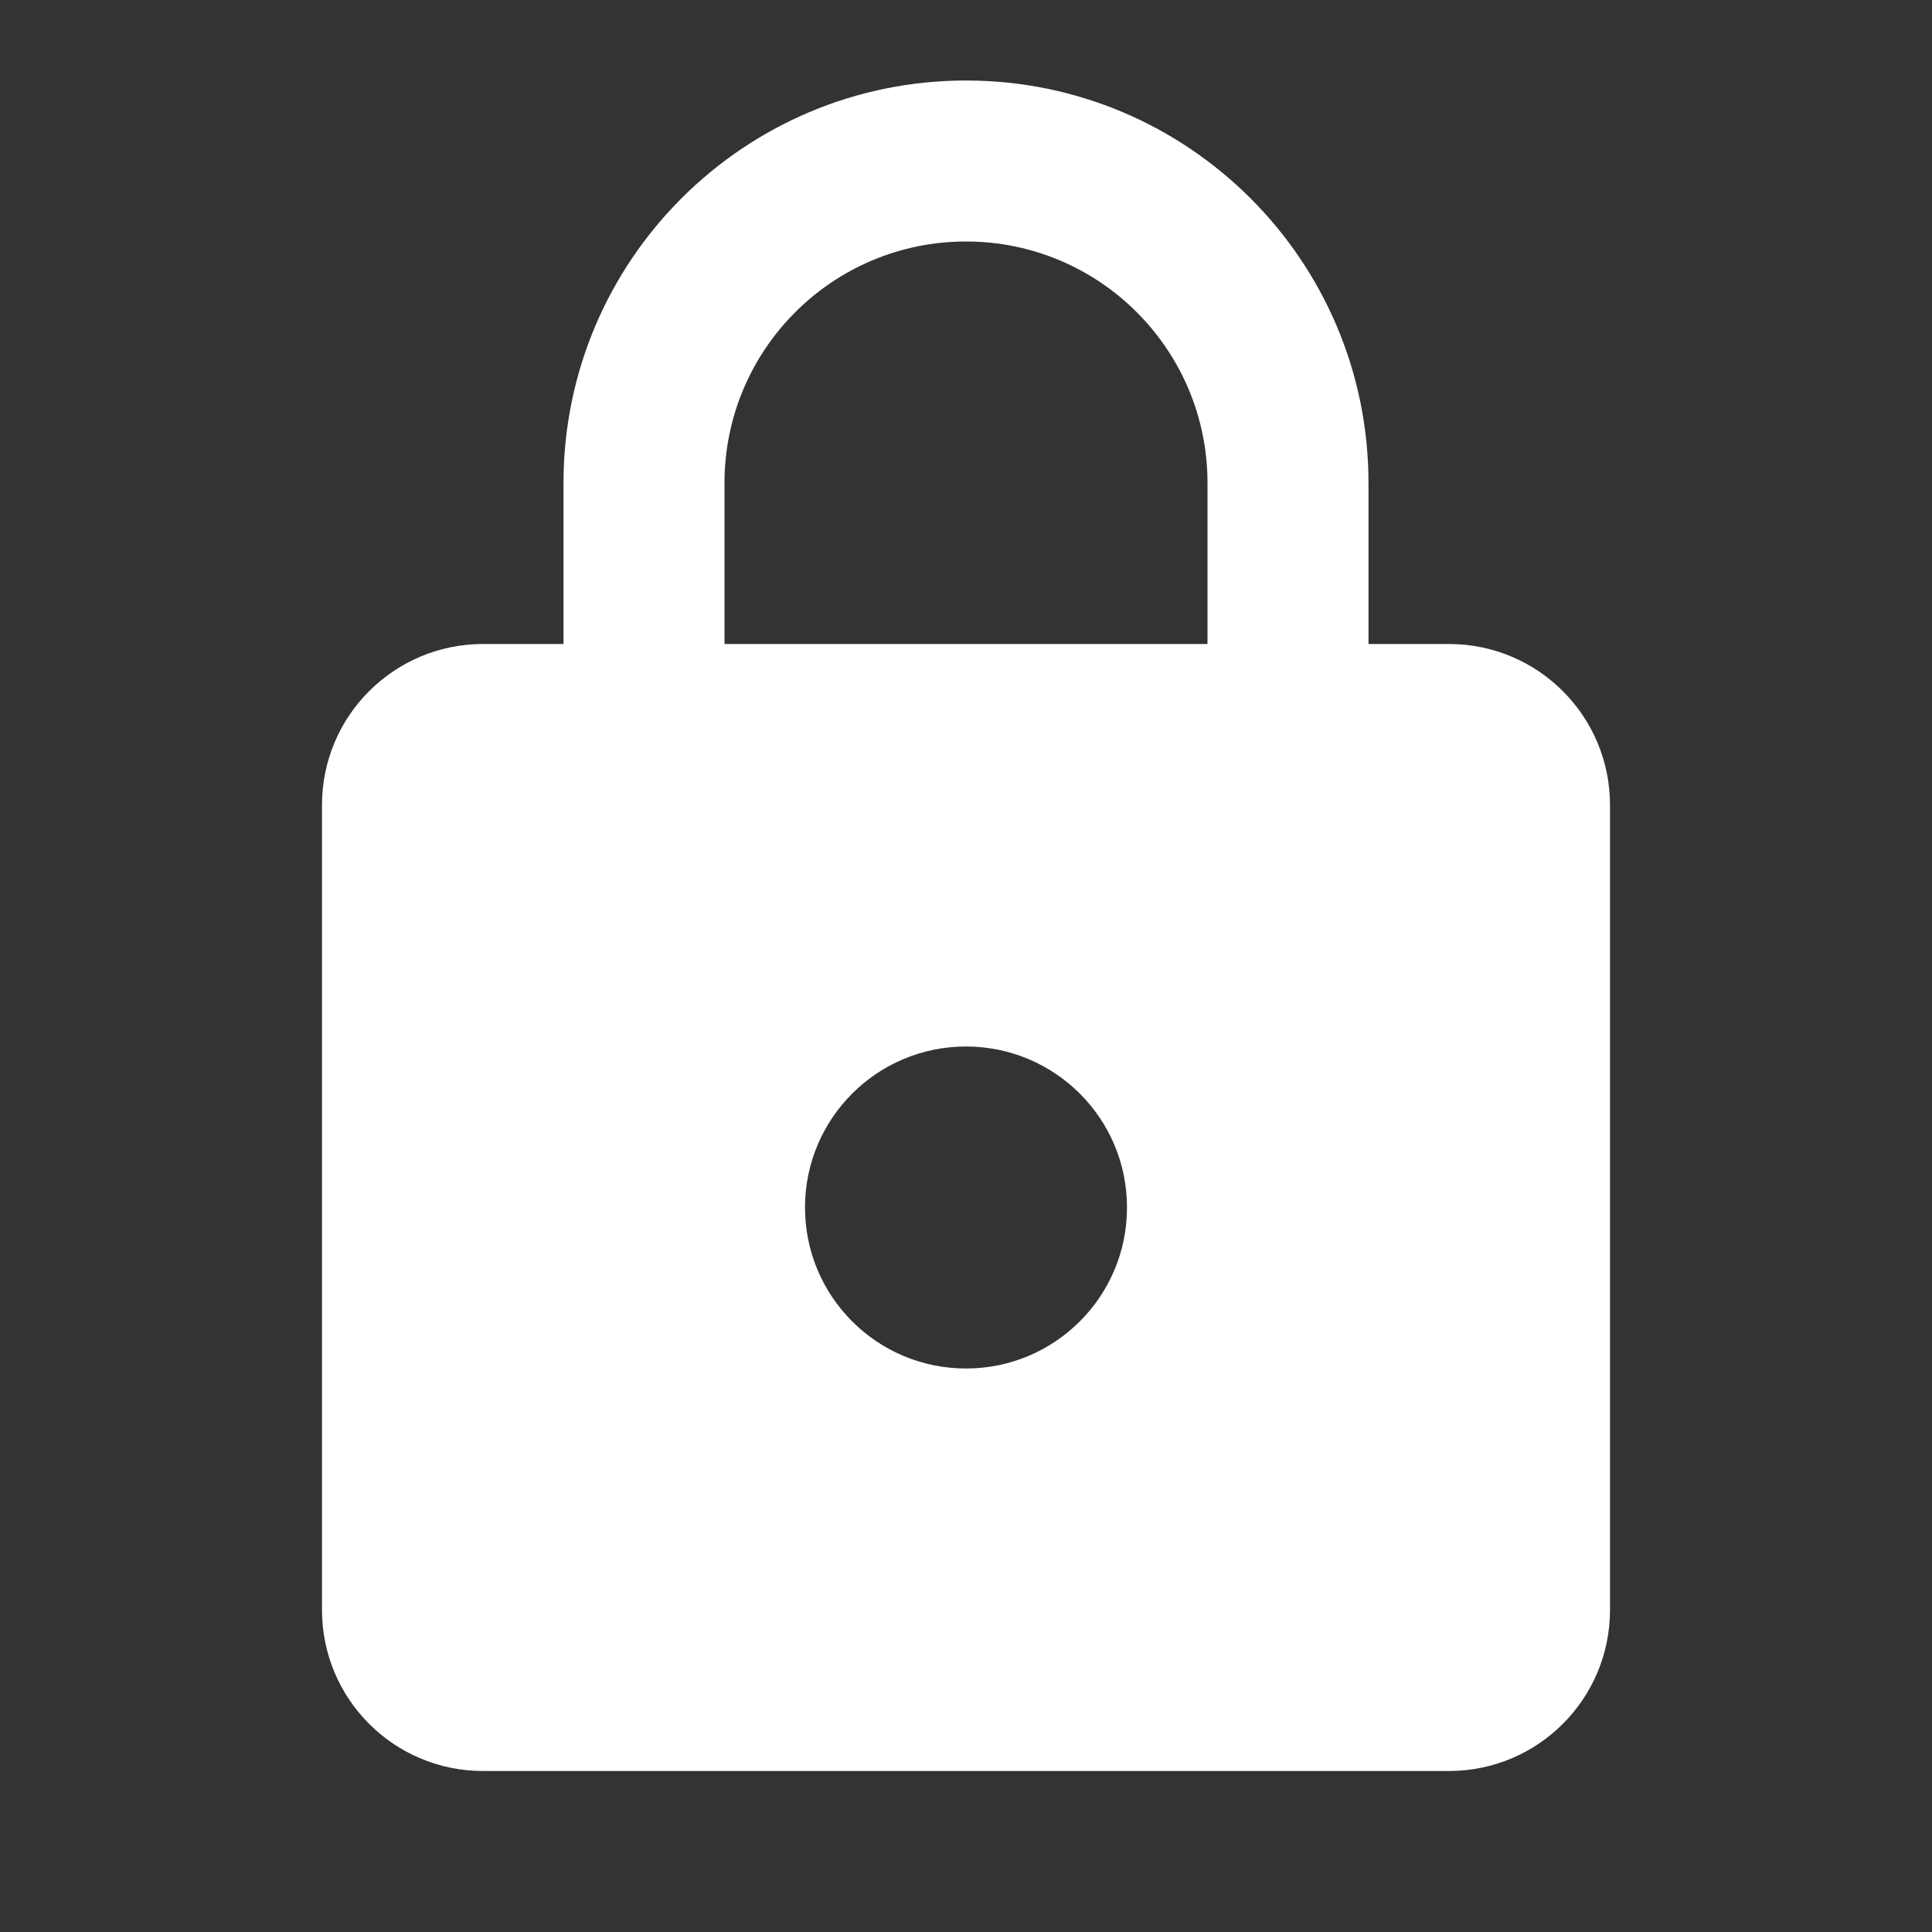 <svg viewBox="0 0 24 24" xmlns="http://www.w3.org/2000/svg" xmlns:xlink="http://www.w3.org/1999/xlink" overflow="hidden"><rect x="0" y="0" width="24" height="24" fill="#333333" stroke="none"/><path d="M12 17C13.105 17 14 16.105 14 15 14 13.89 13.1 13 12 13 10.895 13 10 13.895 10 15 10 16.105 10.895 17 12 17M18 8C19.105 8 20 8.895 20 10L20 20C20 21.105 19.105 22 18 22L6 22C4.895 22 4 21.105 4 20L4 10C4 8.89 4.9 8 6 8L7 8 7 6C7 3.239 9.239 1 12 1 14.761 1 17 3.239 17 6L17 8 18 8M12 3C10.343 3 9 4.343 9 6L9 8 15 8 15 6C15 4.343 13.657 3 12 3Z" fill="#FFFFFF"/></svg>